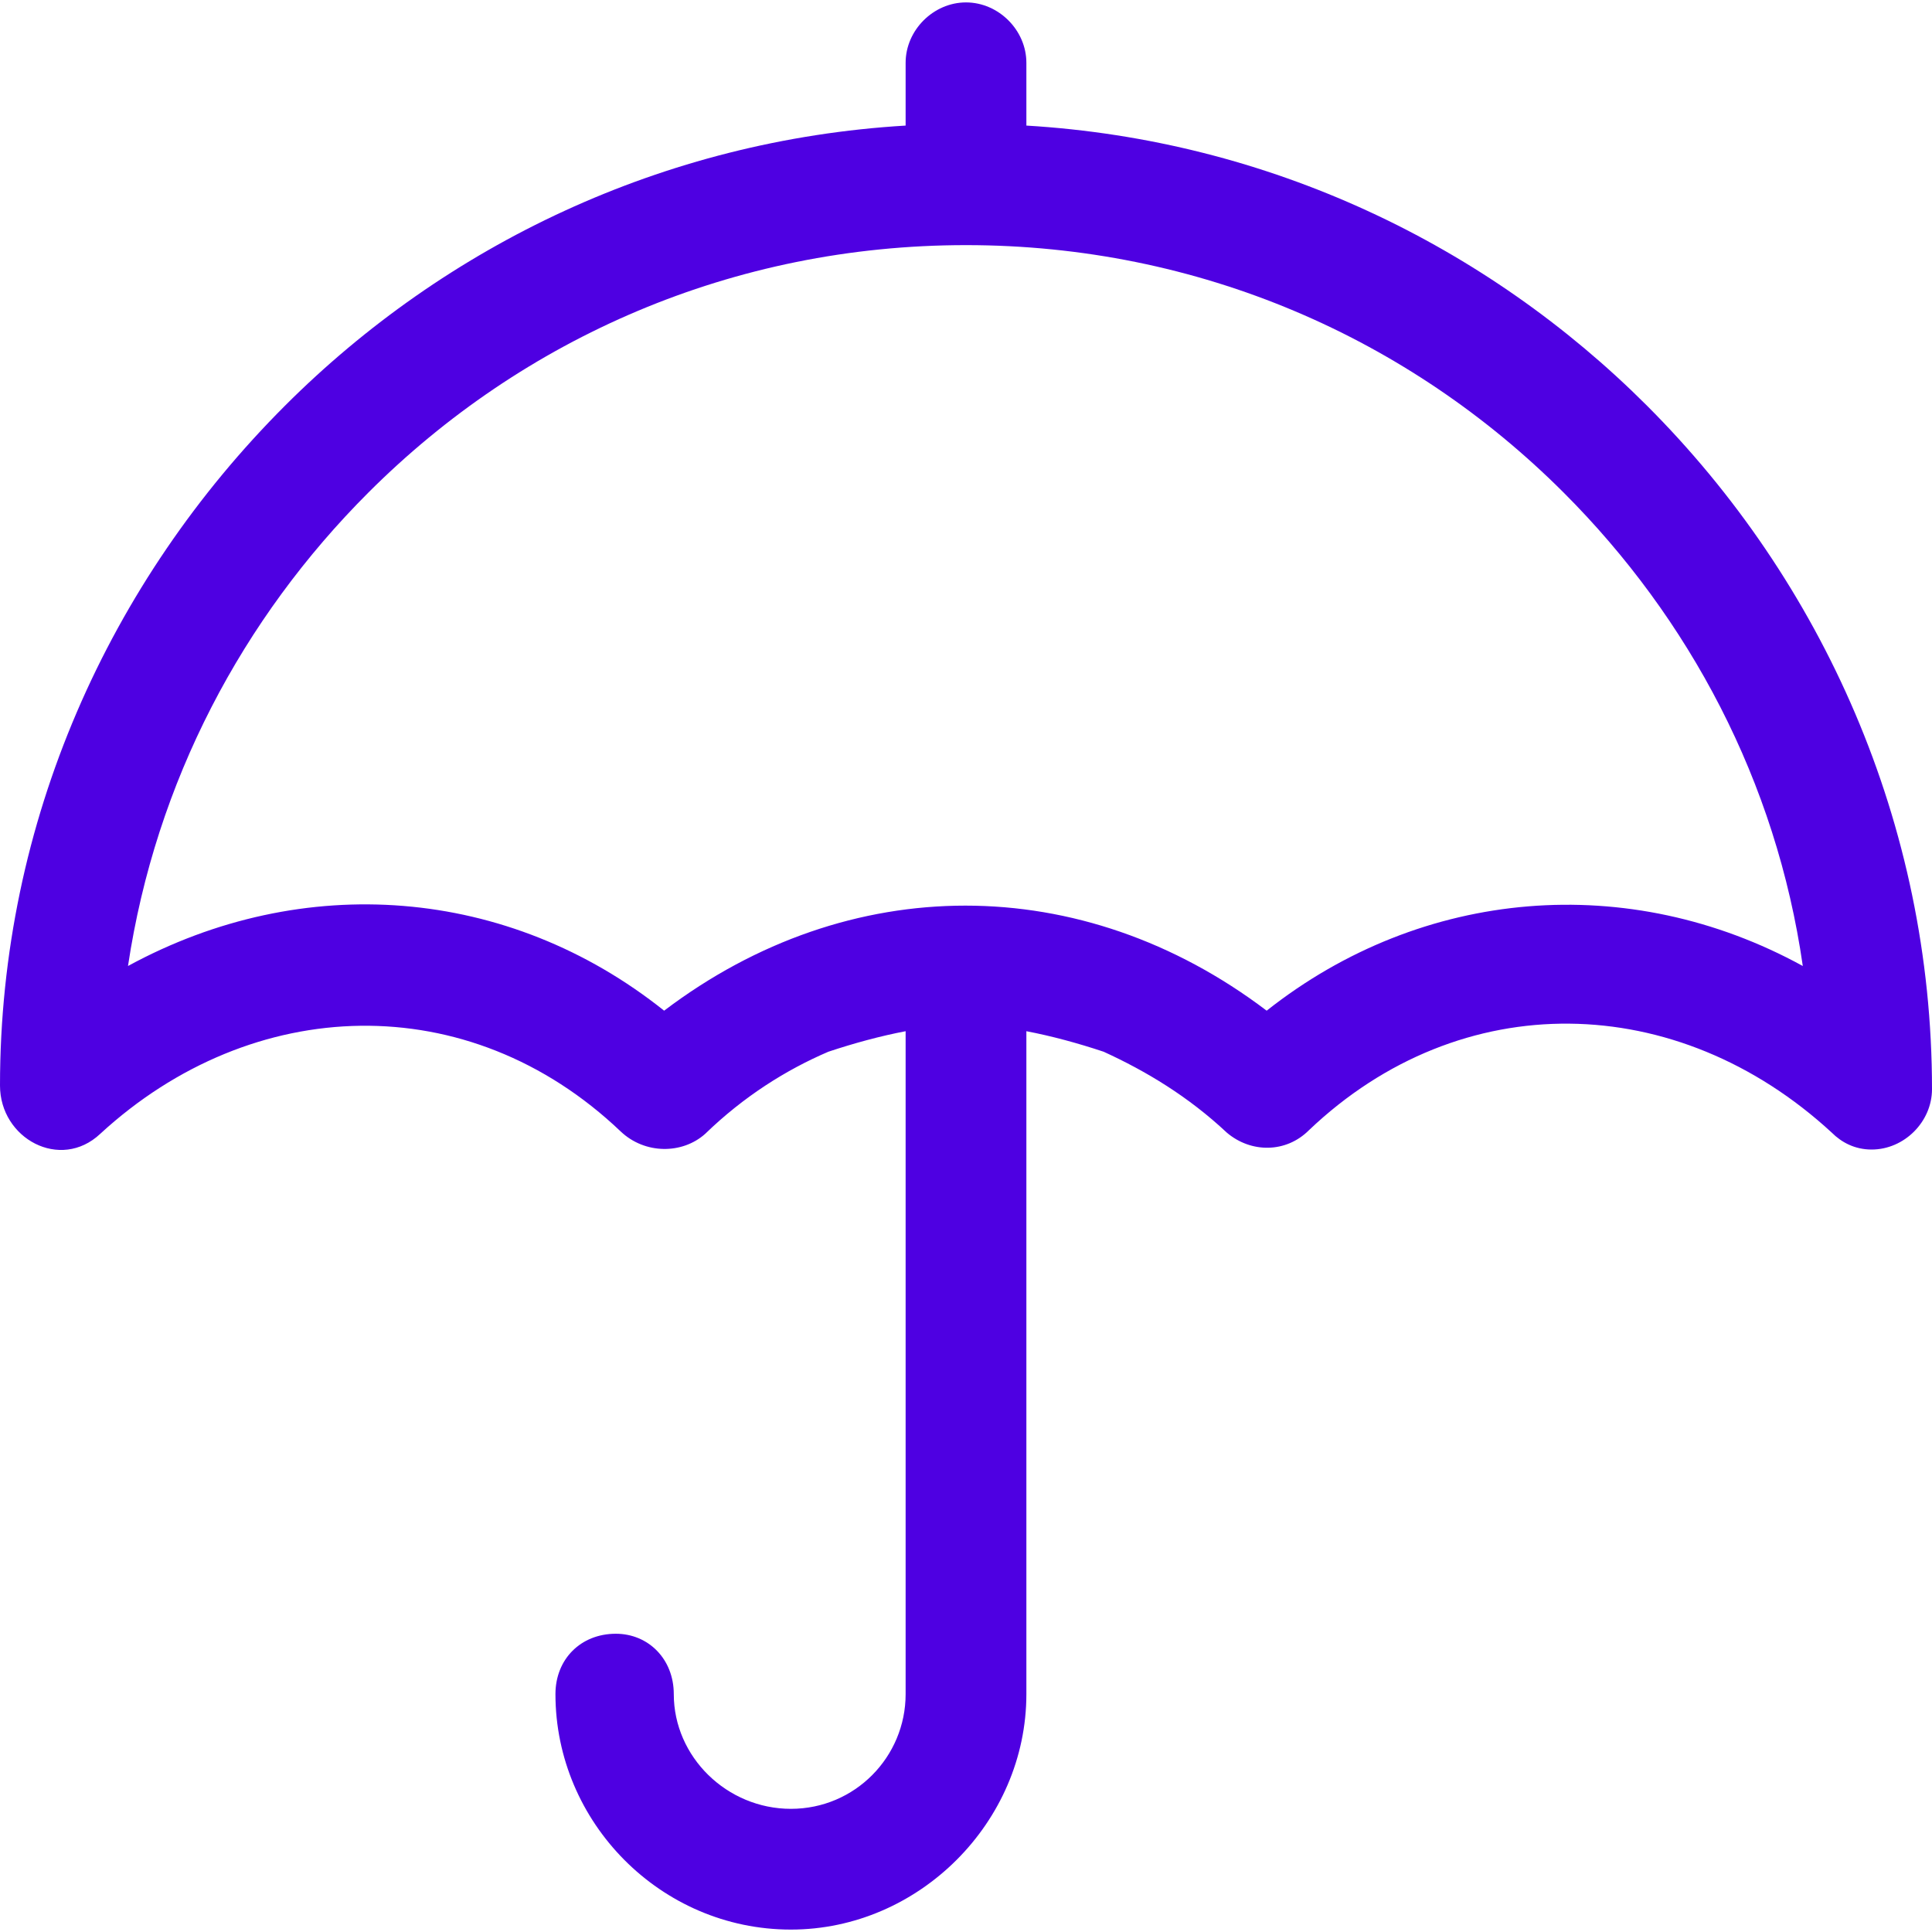 <?xml version="1.0" encoding="utf-8"?>
<!-- Generator: Adobe Illustrator 24.2.1, SVG Export Plug-In . SVG Version: 6.00 Build 0)  -->
<svg version="1.1" id="Meedok-Doctores" xmlns="http://www.w3.org/2000/svg" xmlns:xlink="http://www.w3.org/1999/xlink" x="0px"
	 y="0px" viewBox="0 0 16 16" style="enable-background:new 0 0 16 16;" xml:space="preserve">
<style type="text/css">
	.st0{fill:#EDD1E6;}
	.st1{fill:#B5C9E5;}
	.st2{fill:#FFFFFF;}
	.st3{fill:url(#SVGID_1_);}
	.st4{fill:url(#SVGID_2_);}
	.st5{fill:url(#SVGID_3_);}
	.st6{fill:url(#SVGID_4_);}
	.st7{fill:url(#SVGID_5_);}
	.st8{fill:url(#SVGID_6_);}
	.st9{fill:url(#SVGID_7_);}
	.st10{fill:url(#SVGID_8_);}
	.st11{fill:url(#SVGID_9_);}
	.st12{fill:url(#SVGID_10_);}
	.st13{opacity:0.7;fill:#FFFFFF;}
	.st14{fill-rule:evenodd;clip-rule:evenodd;fill:#FFFFFF;}
	.st15{fill:#4A4C74;}
	.st16{fill:#4A4C78;}
	.st17{fill:#686A74;}
	.st18{fill:none;stroke:#FFFFFF;stroke-width:0.856;stroke-linecap:round;stroke-linejoin:round;stroke-miterlimit:10;}
	.st19{fill:url(#SVGID_11_);}
	.st20{fill:url(#SVGID_12_);}
	.st21{fill:#FC00B0;}
	.st22{fill:url(#Fill_1_15_);}
	.st23{fill:url(#Fill_4_5_);}
	.st24{fill:url(#Fill_7_2_);}
	.st25{fill:#4E00EF;}
	.st26{opacity:0.7;fill:#4E00EF;}
	.st27{fill:url(#SVGID_13_);}
	.st28{fill:url(#SVGID_14_);}
	.st29{fill:url(#SVGID_15_);}
	.st30{fill:url(#SVGID_16_);}
	.st31{fill:url(#SVGID_17_);}
	.st32{fill:url(#SVGID_18_);}
	.st33{fill:url(#SVGID_19_);}
	.st34{fill:url(#SVGID_20_);}
	.st35{fill:url(#SVGID_21_);}
	.st36{fill:url(#SVGID_22_);}
	.st37{fill:#343434;}
	.st38{fill:url(#SVGID_23_);}
	.st39{fill:url(#SVGID_24_);}
	.st40{fill:url(#SVGID_25_);}
	.st41{fill:url(#SVGID_26_);}
	.st42{fill:url(#SVGID_27_);}
	.st43{fill:url(#SVGID_28_);}
	.st44{fill:url(#SVGID_29_);}
	.st45{fill:url(#SVGID_30_);}
	.st46{fill:url(#SVGID_31_);}
	.st47{fill:url(#SVGID_32_);}
	.st48{fill:url(#Fill_9_1_);}
	.st49{fill:url(#SVGID_33_);}
	.st50{fill:url(#SVGID_34_);}
	.st51{fill:url(#SVGID_35_);}
	.st52{fill:url(#SVGID_36_);}
	.st53{fill:url(#SVGID_37_);}
	.st54{fill:url(#SVGID_38_);}
	.st55{fill:url(#SVGID_39_);}
	.st56{fill:url(#SVGID_40_);}
	.st57{fill:none;}
	.st58{clip-path:url(#SVGID_42_);}
	.st59{fill:url(#Fill_1_16_);}
	.st60{fill:#4285F4;}
	.st61{fill:#34A853;}
	.st62{fill:#FBBC05;}
	.st63{fill:#EB4335;}
	.st64{fill-rule:evenodd;clip-rule:evenodd;fill:url(#SVGID_43_);}
	.st65{clip-path:url(#SVGID_45_);fill:#4E00E2;}
	.st66{clip-path:url(#SVGID_47_);fill:#4E00E2;}
	.st67{fill:url(#SVGID_48_);}
	.st68{fill:url(#SVGID_49_);}
	.st69{fill:url(#SVGID_50_);}
	.st70{fill:url(#SVGID_51_);}
	.st71{fill:url(#SVGID_52_);}
	.st72{fill:url(#SVGID_53_);}
</style>
<g>
	<linearGradient id="SVGID_1_" gradientUnits="userSpaceOnUse" x1="-1.818989e-12" y1="8" x2="16" y2="8">
		<stop  offset="0" style="stop-color:#4E00E2"/>
		<stop  offset="1" style="stop-color:#4E00E2"/>
	</linearGradient>
	<path class="st3" d="M7.5,1.04V0.52c0-0.27,0.23-0.5,0.5-0.5c0.27,0,0.5,0.23,0.5,0.5v0.52c2.01,0.12,3.81,0.99,5.14,2.32
		C15.09,4.81,16,6.82,16,9.02c0,0.27-0.23,0.5-0.5,0.5c-0.14,0-0.25-0.06-0.33-0.14c-1.28-1.18-3.07-1.22-4.33-0.02
		c-0.19,0.19-0.48,0.19-0.68,0.02C9.84,9.08,9.49,8.87,9.14,8.71C8.93,8.64,8.71,8.58,8.5,8.54v5.49c0,1.06-0.89,1.95-1.95,1.95
		c-1.08,0-1.95-0.89-1.95-1.95c0-0.29,0.21-0.5,0.5-0.5c0.27,0,0.48,0.21,0.48,0.5c0,0.52,0.44,0.95,0.97,0.95s0.95-0.43,0.95-0.95
		V8.54c-0.21,0.04-0.43,0.1-0.64,0.17c-0.35,0.15-0.7,0.37-1.02,0.68c-0.19,0.17-0.5,0.17-0.7-0.02c-1.26-1.2-3.05-1.14-4.31,0.02
		C0.5,9.7,0,9.43,0,8.99C0,6.8,0.91,4.81,2.36,3.36C3.69,2.03,5.49,1.16,7.5,1.04z M12.95,4.08C11.67,2.8,9.93,2.03,8,2.03
		S4.33,2.8,3.05,4.08C2.01,5.12,1.29,6.47,1.06,8c1.45-0.79,3.15-0.66,4.44,0.37c1.53-1.16,3.46-1.16,4.99,0
		c1.29-1.02,3-1.16,4.44-0.37C14.71,6.47,13.99,5.12,12.95,4.08z"/>
</g>
</svg>
